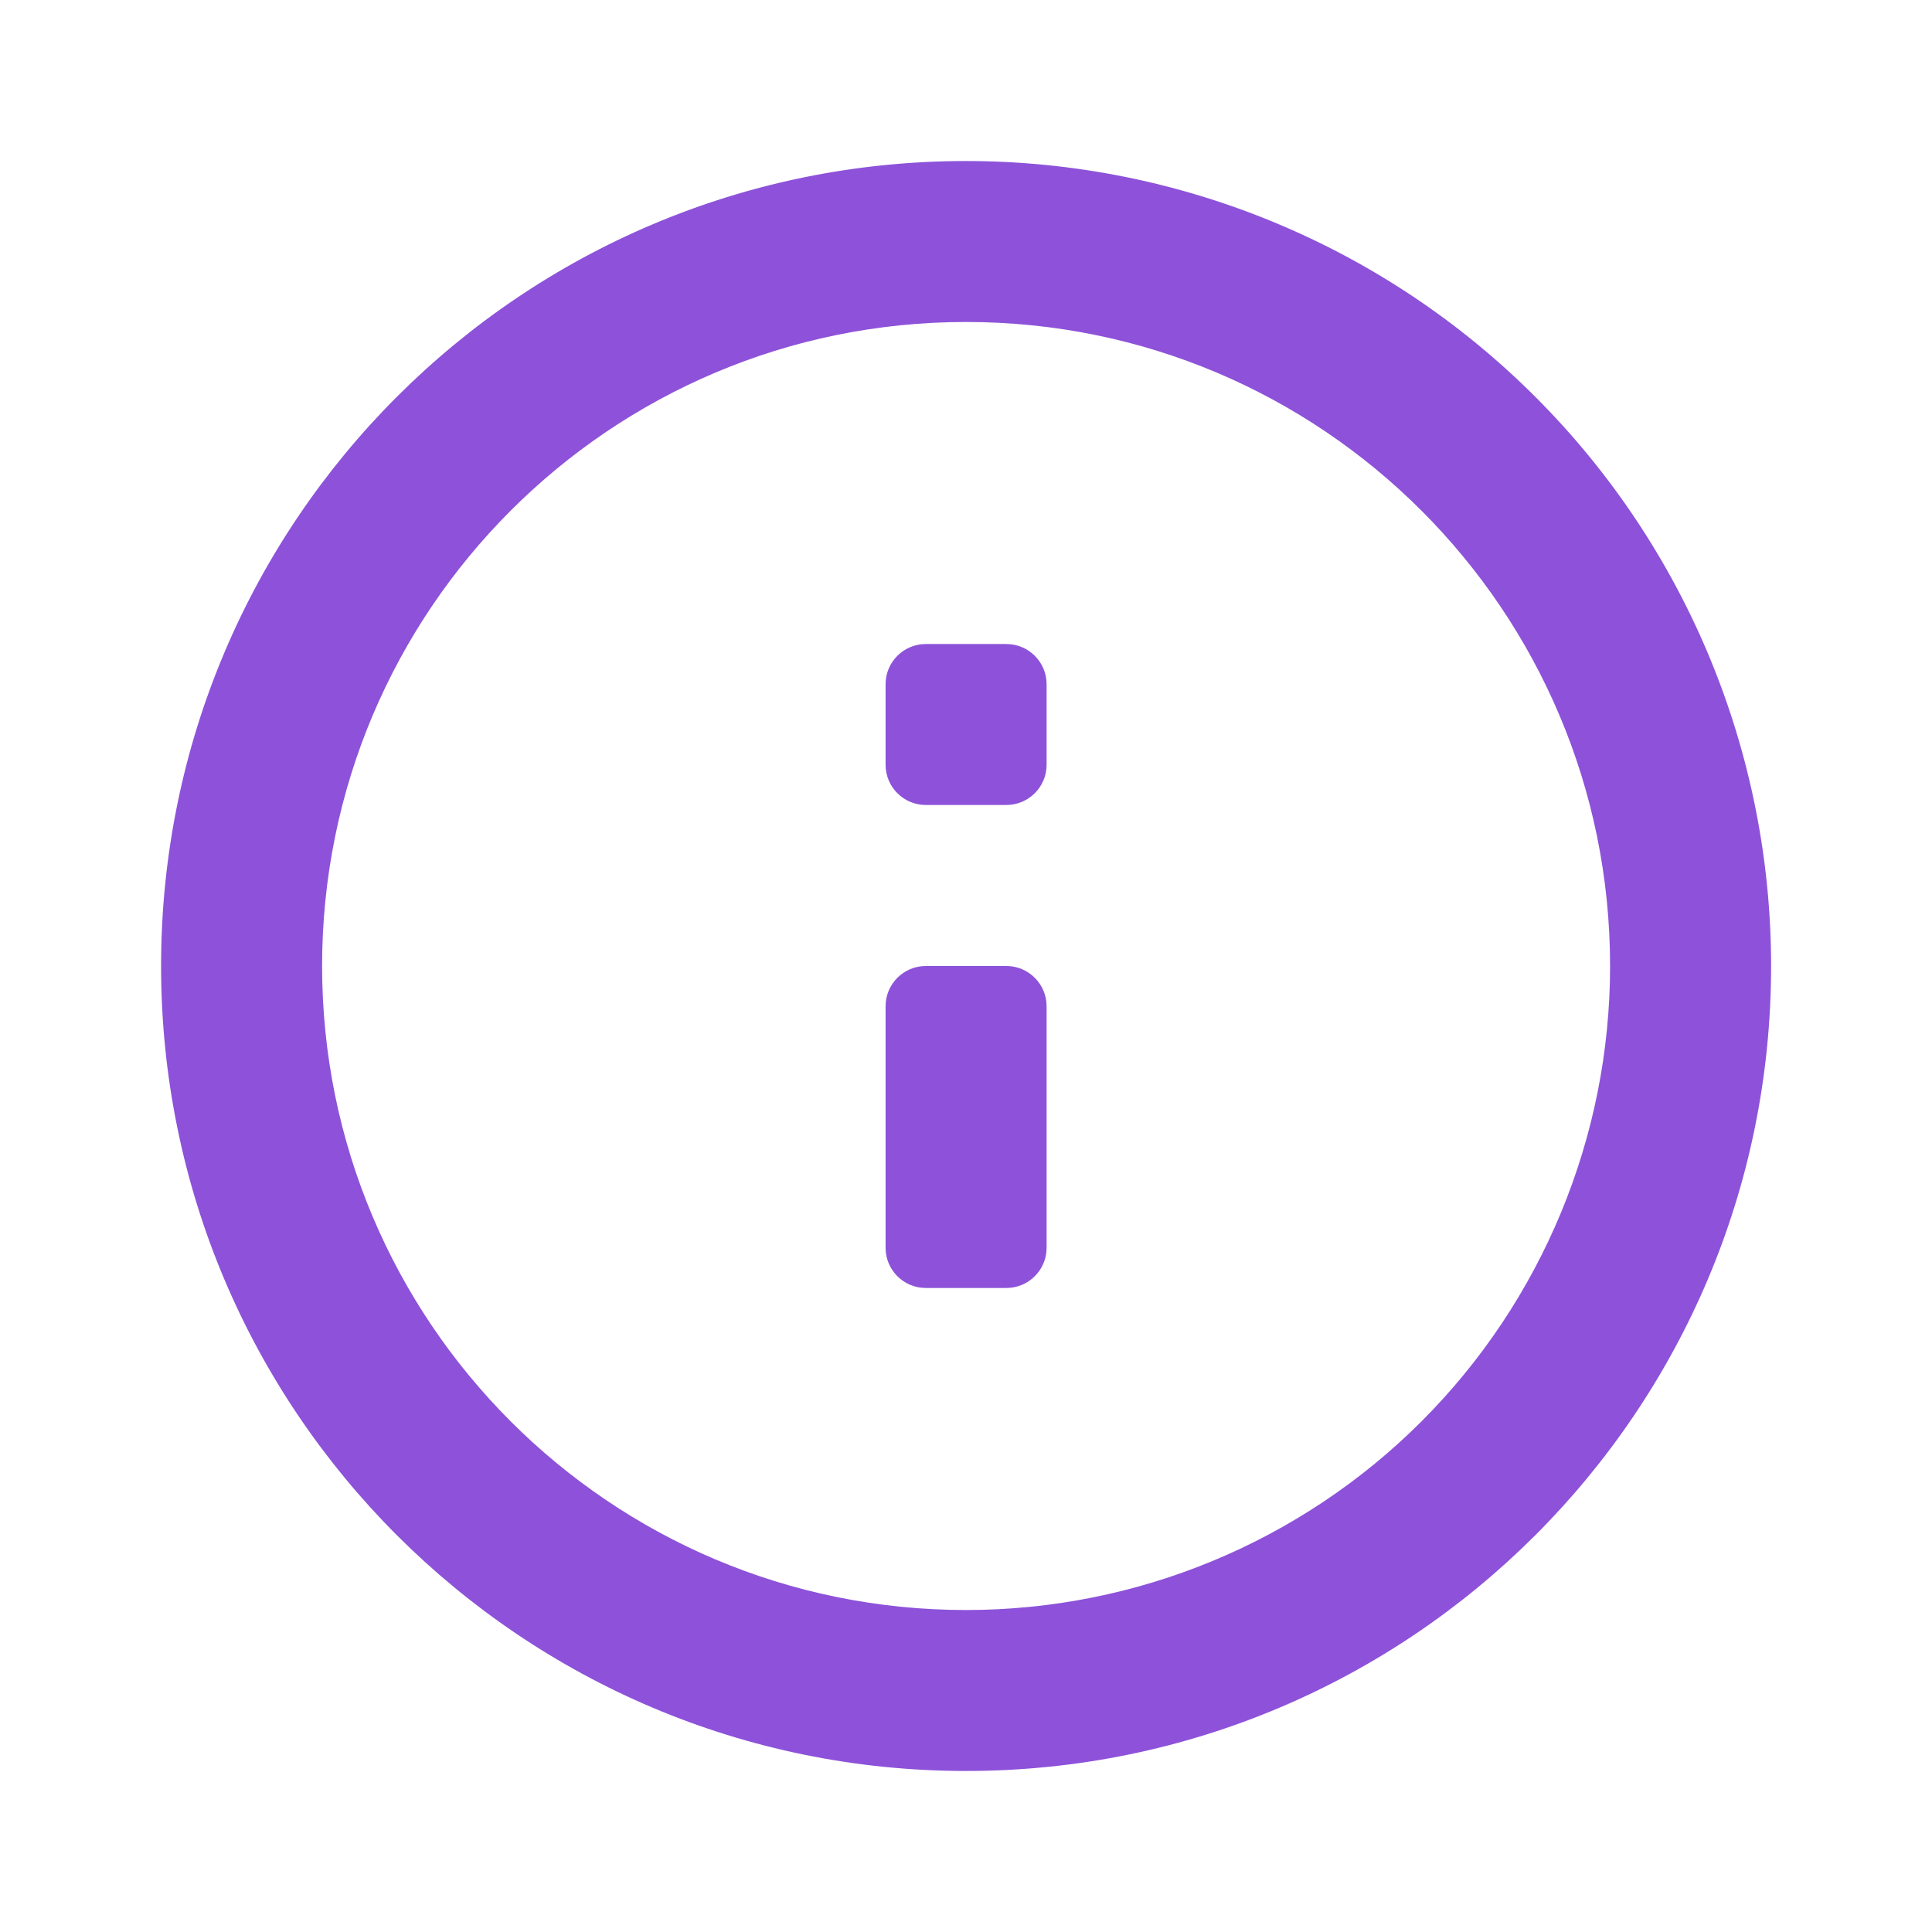 <svg width="32" height="32" viewBox="0 0 32 32" fill="none" xmlns="http://www.w3.org/2000/svg">
<path fill-rule="evenodd" clip-rule="evenodd" d="M2.668 16C2.668 8.636 8.638 2.667 16.001 2.667C19.538 2.667 22.929 4.072 25.429 6.572C27.93 9.072 29.335 12.464 29.335 16C29.335 23.364 23.365 29.333 16.001 29.333C8.638 29.333 2.668 23.364 2.668 16ZM5.335 16C5.335 21.891 10.11 26.667 16.001 26.667C18.83 26.667 21.543 25.543 23.544 23.543C25.544 21.542 26.668 18.829 26.668 16C26.668 10.109 21.892 5.333 16.001 5.333C10.11 5.333 5.335 10.109 5.335 16ZM17.335 16.667C17.335 16.299 17.036 16 16.668 16H15.335C14.966 16 14.668 16.299 14.668 16.667V20.667C14.668 21.035 14.966 21.333 15.335 21.333H16.668C17.036 21.333 17.335 21.035 17.335 20.667V16.667ZM16.668 10.667C17.036 10.667 17.335 10.965 17.335 11.333V12.667C17.335 13.035 17.036 13.333 16.668 13.333H15.335C14.966 13.333 14.668 13.035 14.668 12.667V11.333C14.668 10.965 14.966 10.667 15.335 10.667H16.668Z" fill="#8D52D9"/>
</svg>
